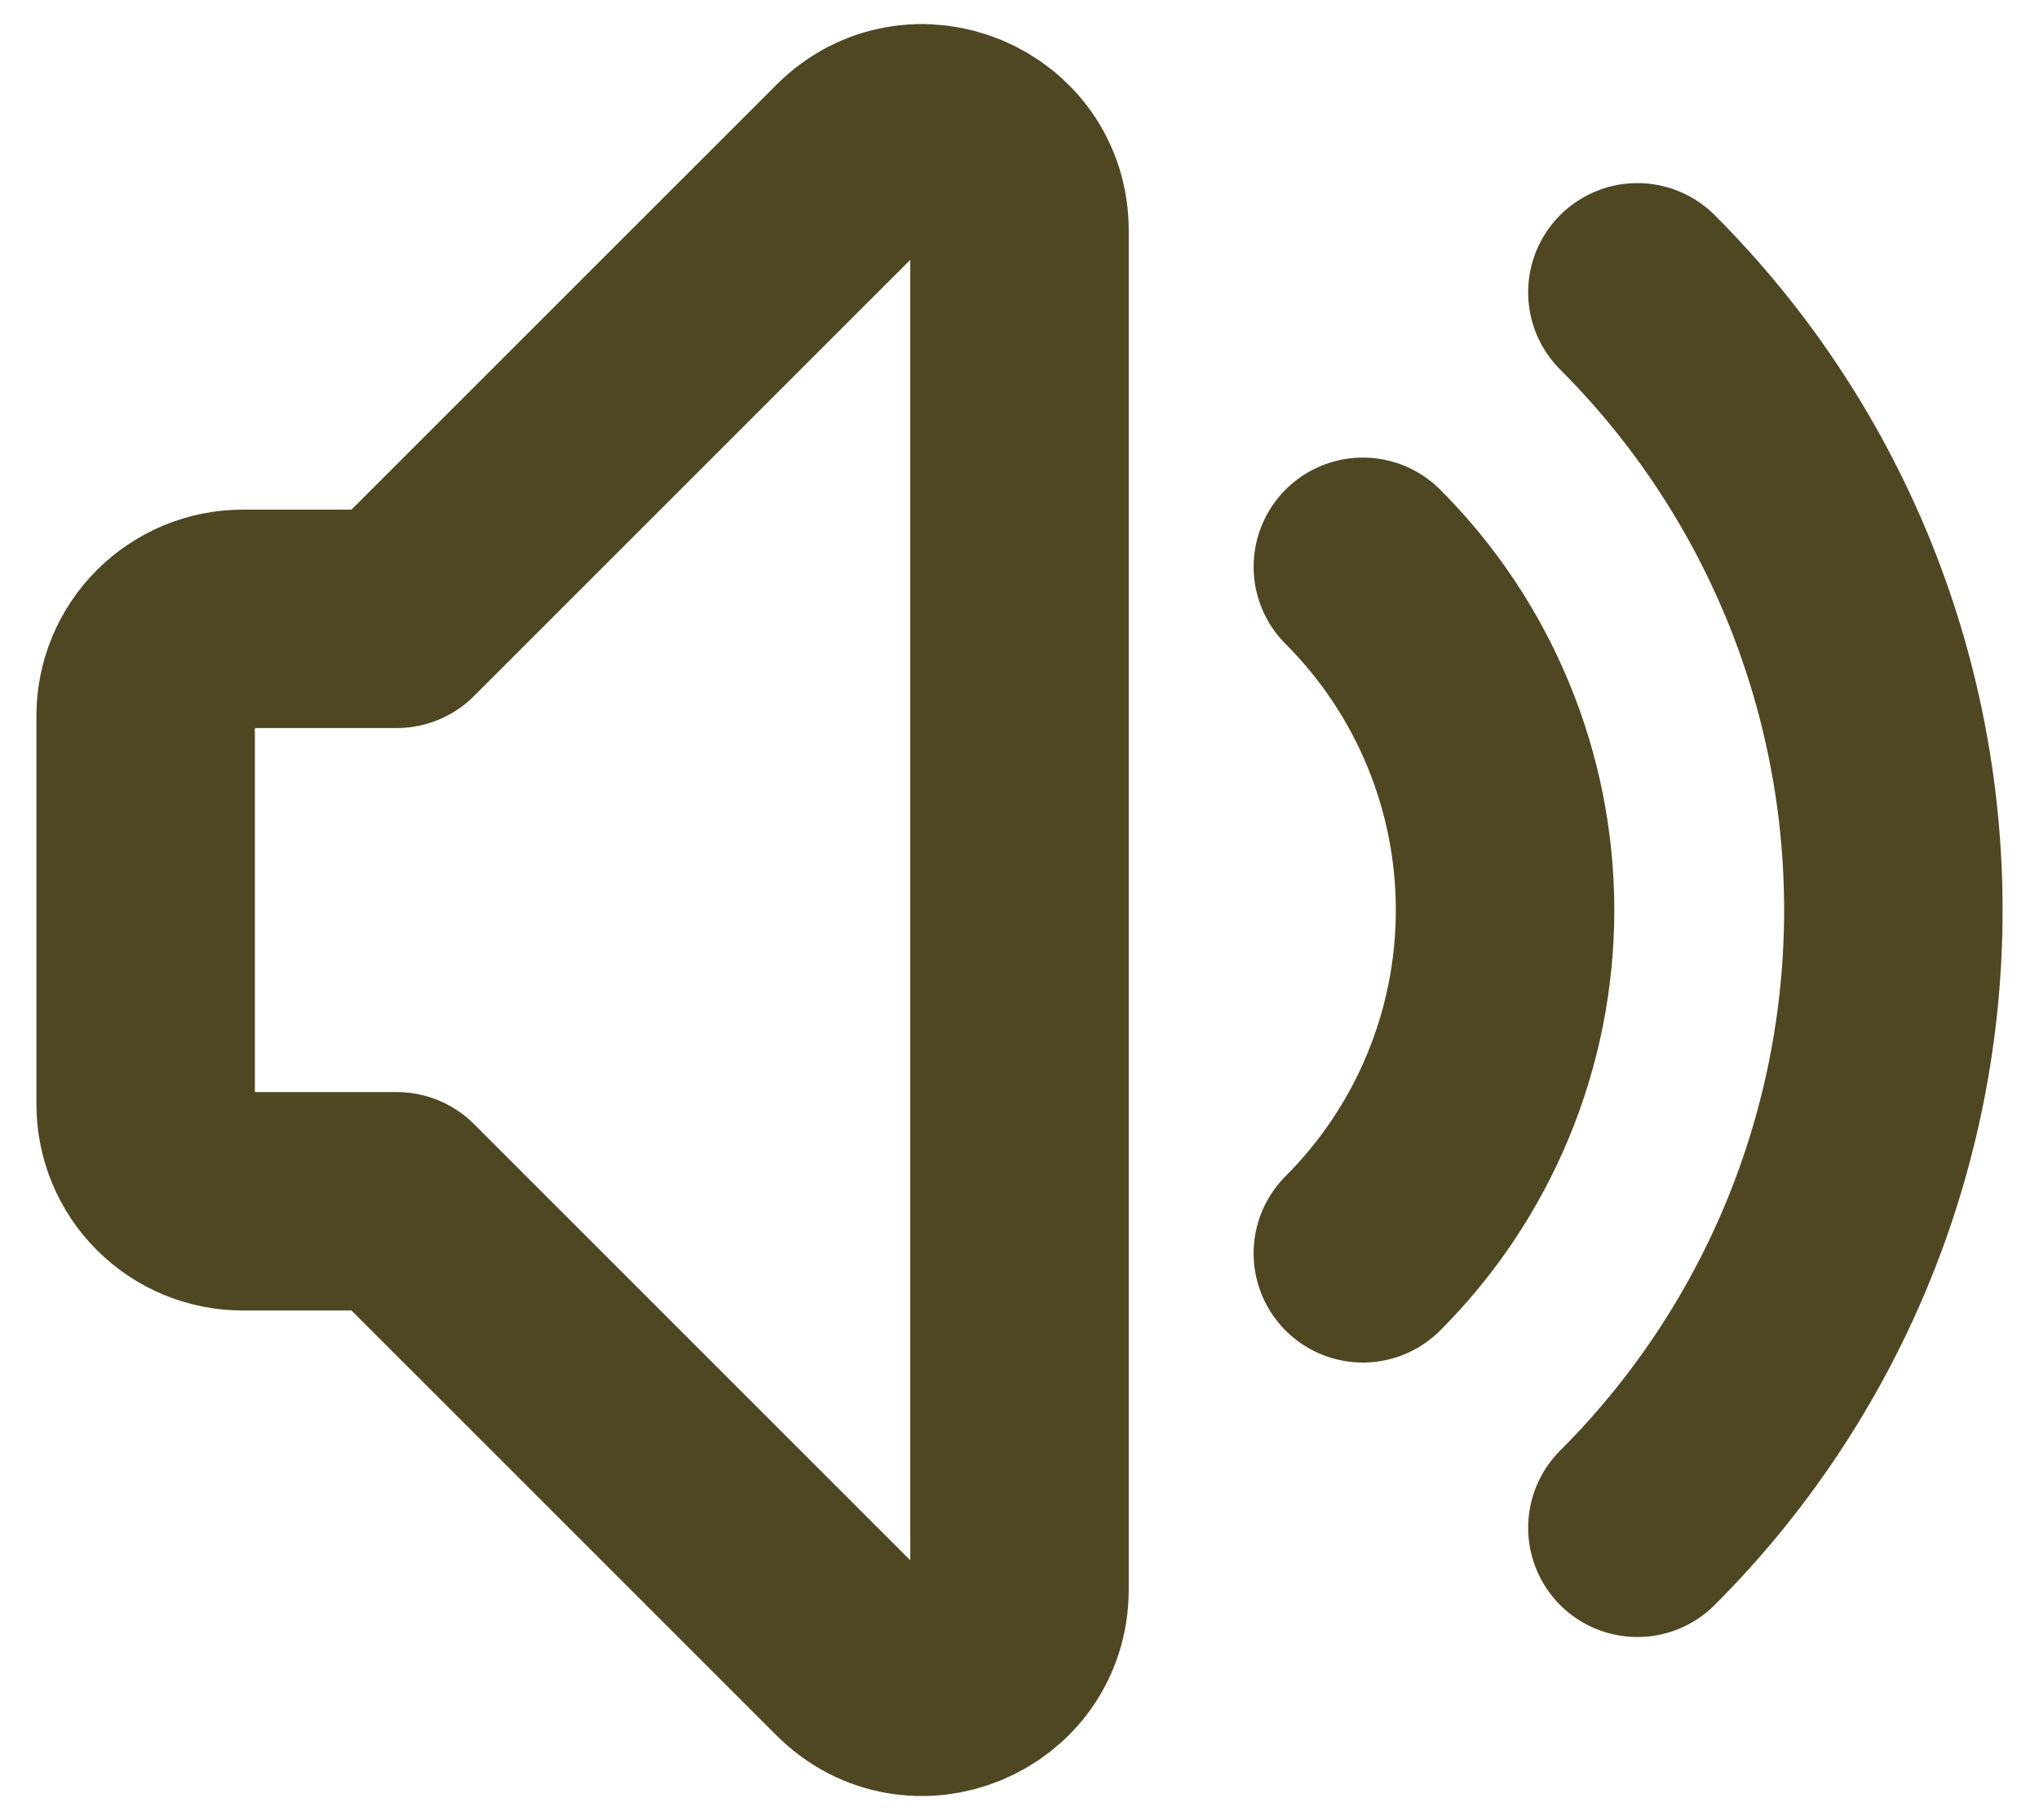 <svg width="28" height="25" viewBox="0 0 28 25" fill="none" xmlns="http://www.w3.org/2000/svg">
<path d="M18.715 7.785C19.334 8.404 19.825 9.139 20.16 9.948C20.495 10.757 20.668 11.624 20.668 12.5C20.668 13.376 20.495 14.243 20.16 15.052C19.825 15.861 19.334 16.596 18.715 17.215M22.485 4.015C23.6 5.129 24.483 6.452 25.087 7.908C25.69 9.364 26 10.924 26 12.5C26 14.076 25.69 15.636 25.087 17.092C24.483 18.548 23.6 19.871 22.485 20.985M5.448 16.5H3.333C2.98 16.5 2.641 16.36 2.391 16.11C2.14 15.86 2 15.52 2 15.167V9.833C2 9.48 2.14 9.141 2.391 8.891C2.641 8.641 2.98 8.5 3.333 8.5H5.448L11.724 2.224C12.564 1.384 14 1.979 14 3.167V21.833C14 23.021 12.564 23.616 11.724 22.776L5.448 16.5Z" stroke="#4F4722" stroke-width="3" stroke-linecap="round" stroke-linejoin="round"/>
</svg>
